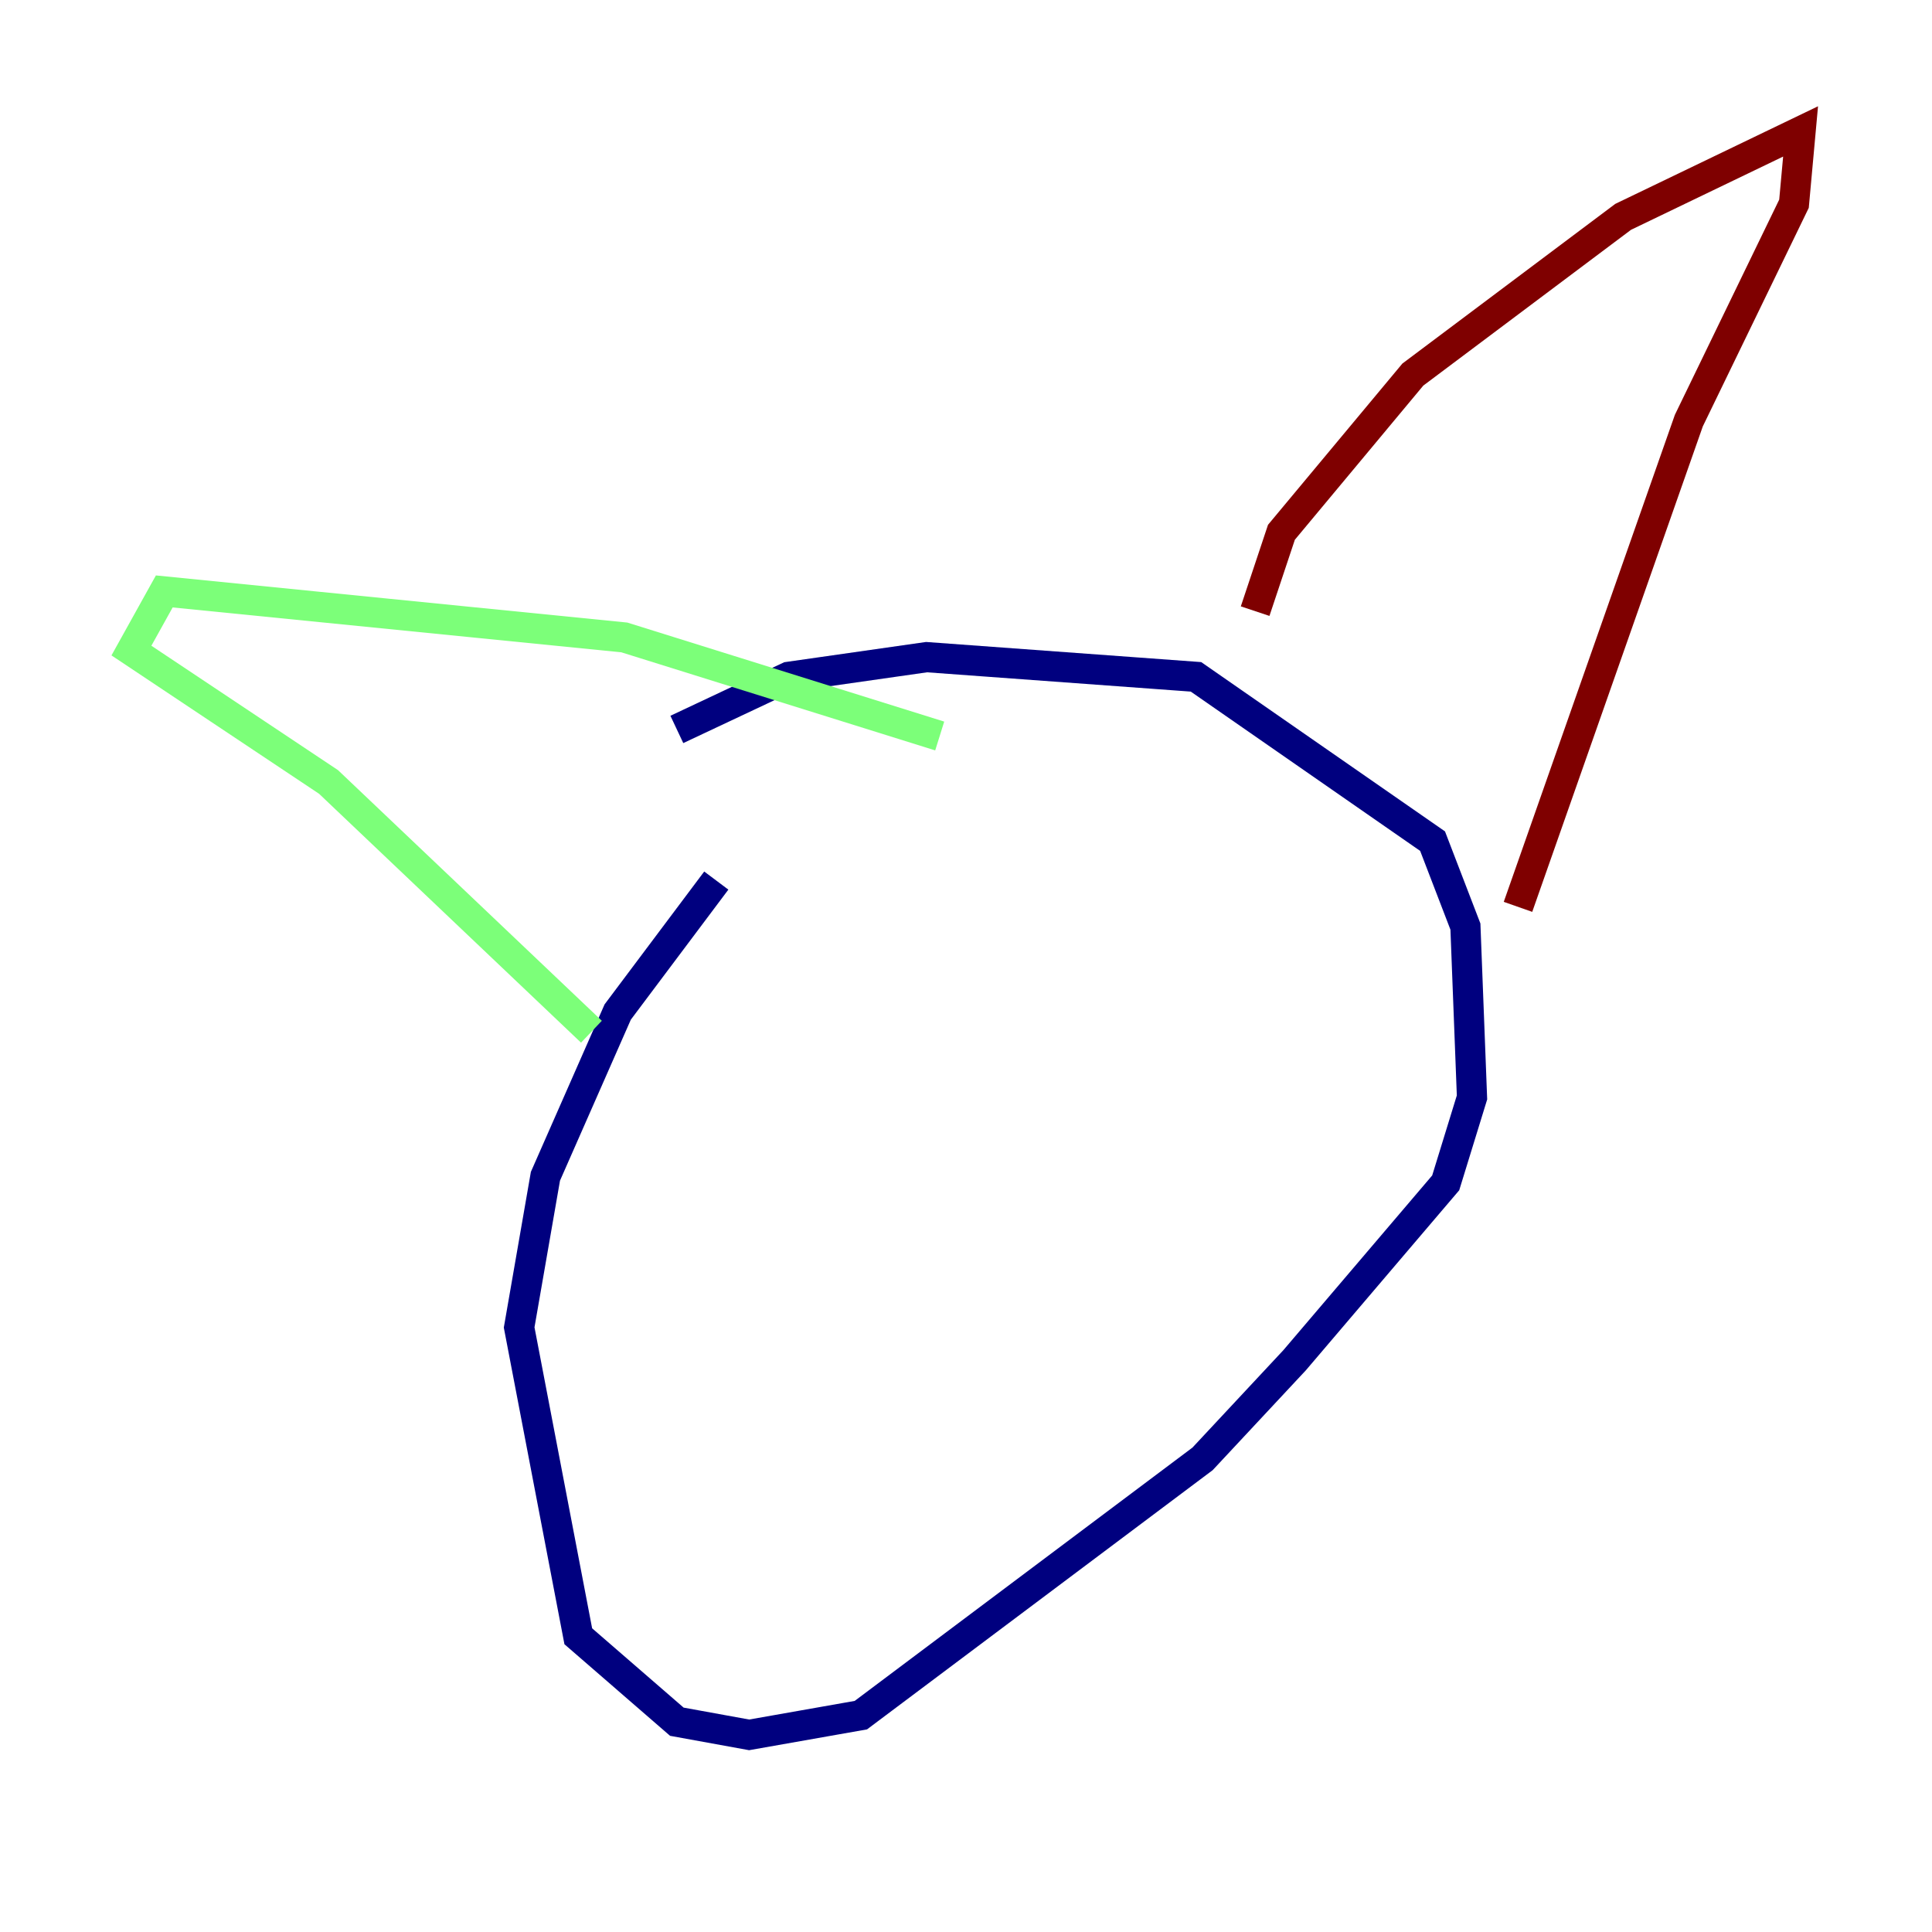 <?xml version="1.0" encoding="utf-8" ?>
<svg baseProfile="tiny" height="128" version="1.2" viewBox="0,0,128,128" width="128" xmlns="http://www.w3.org/2000/svg" xmlns:ev="http://www.w3.org/2001/xml-events" xmlns:xlink="http://www.w3.org/1999/xlink"><defs /><polyline fill="none" points="47.456,58.34 40.925,67.048 36.136,77.932 34.395,87.946 38.313,108.408 44.843,114.068 49.633,114.939 57.034,113.633 79.674,96.653 85.769,90.122 95.782,78.367 97.524,72.707 97.088,61.388 94.912,55.728 79.238,44.843 61.388,43.537 52.245,44.843 44.843,48.327" stroke="#00007f" stroke-width="2" /><polyline fill="none" points="39.184,68.354 21.769,51.809 8.707,43.102 10.884,39.184 41.361,42.231 62.258,48.762" stroke="#7cff79" stroke-width="2" /><polyline fill="none" points="83.156,40.49 84.898,35.265 93.605,24.816 107.537,14.367 119.293,8.707 118.857,13.497 111.891,27.864 100.571,60.082" stroke="#7f0000" stroke-width="2" /></svg>